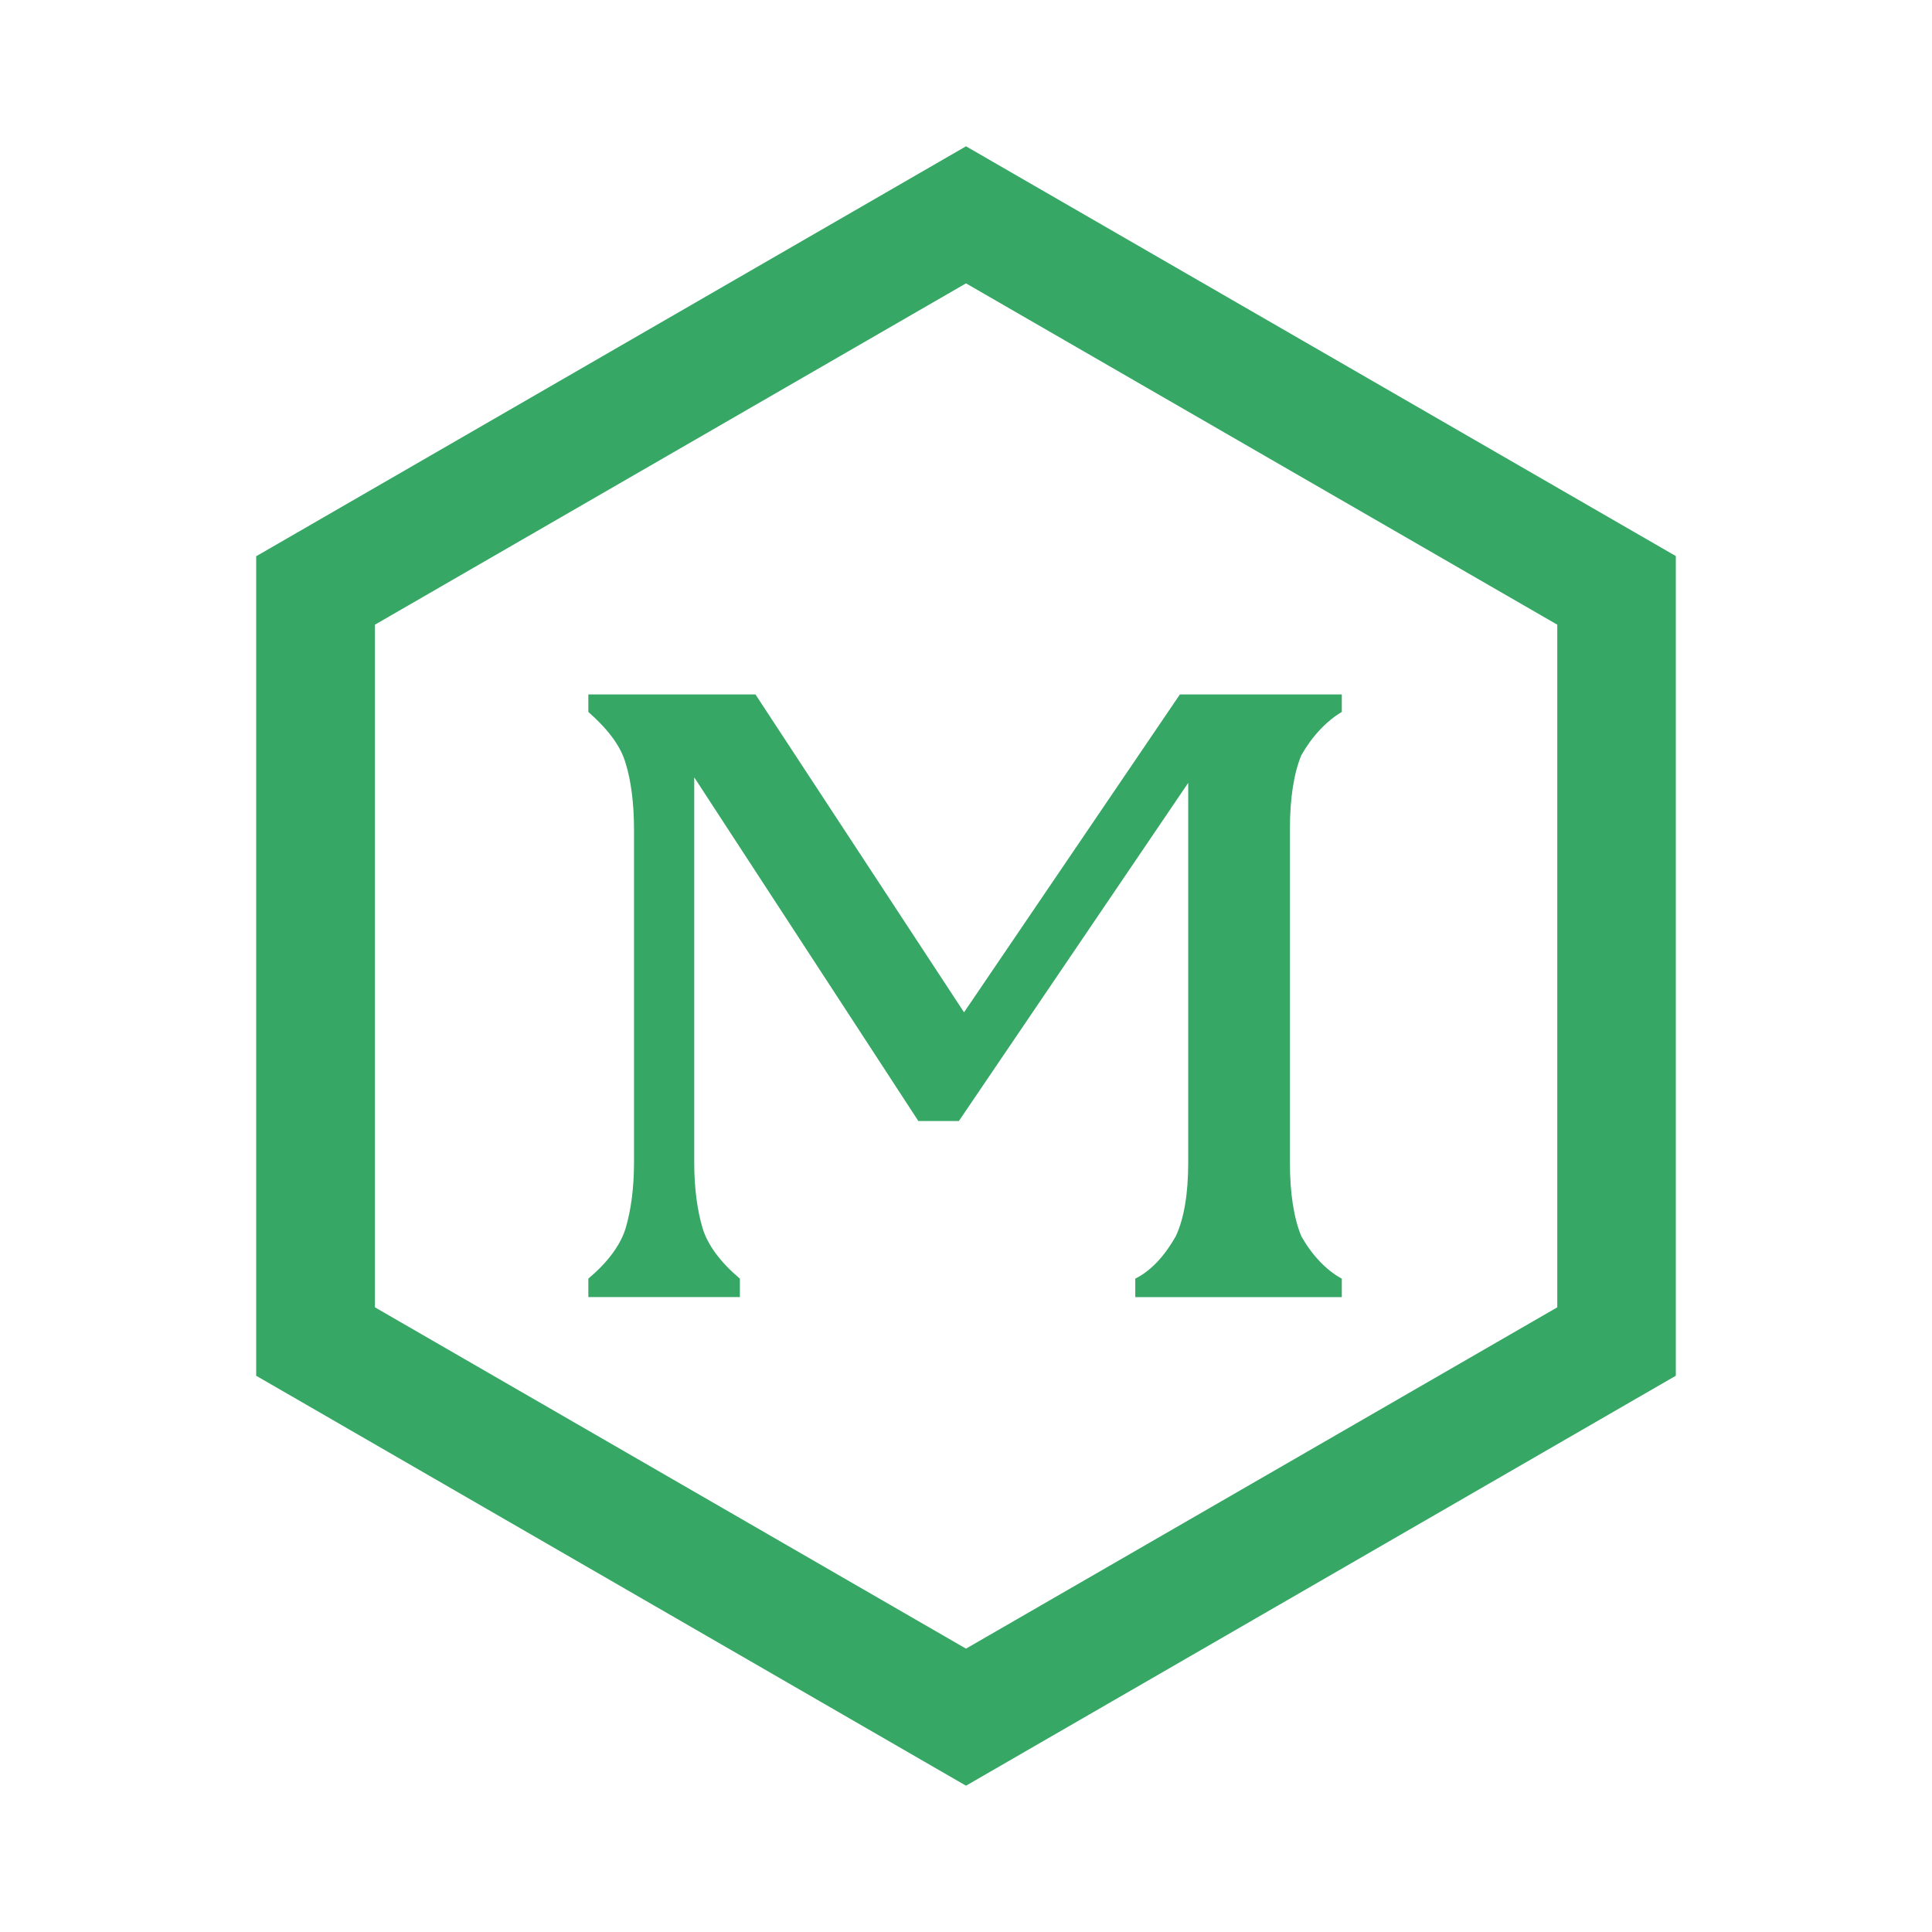 <?xml version="1.0" standalone="no"?><!DOCTYPE svg PUBLIC "-//W3C//DTD SVG 1.1//EN" "http://www.w3.org/Graphics/SVG/1.1/DTD/svg11.dtd"><svg t="1500561162068" class="icon" style="" viewBox="0 0 1024 1024" version="1.1" xmlns="http://www.w3.org/2000/svg" p-id="3851" xmlns:xlink="http://www.w3.org/1999/xlink" width="128" height="128"><defs><style type="text/css"></style></defs><path d="M512 946.456l-376.216-217.28V294.824L512 77.544l376.216 217.176v434.456L512 946.456zM198.72 692.904L512 873.816l313.384-180.904V331.096L512 150.184 198.72 331.096v361.808z" fill="#36A765" p-id="3852"></path><path d="M629.776 616.16V414.936L508.208 594.176h-21.456L367.952 412v204.16c0 13.672 1.648 25.4 4.4 34.68 2.752 9.272 9.904 18.552 19.8 26.856v9.776H311.84v-9.776c9.896-8.304 17.048-17.584 19.8-26.856 2.752-9.28 4.4-21.008 4.4-34.68v-176.8c0-13.672-1.656-25.888-4.4-34.672-2.752-9.768-9.904-18.56-19.8-27.352v-9.28h88.56l110.56 168.496 114.416-168.496h85.808v9.28c-8.248 4.88-15.952 13.184-21.456 22.96-3.848 9.28-6.048 22.464-6.048 39.072v176.8c0 16.608 2.192 29.8 6.048 39.08 5.504 9.768 13.2 18.064 21.456 22.464v9.776H601.72v-9.776c8.808-4.4 15.952-12.696 21.456-22.464 4.392-9.296 6.6-22.48 6.6-39.088z" fill="#36A765" p-id="3853"></path></svg>